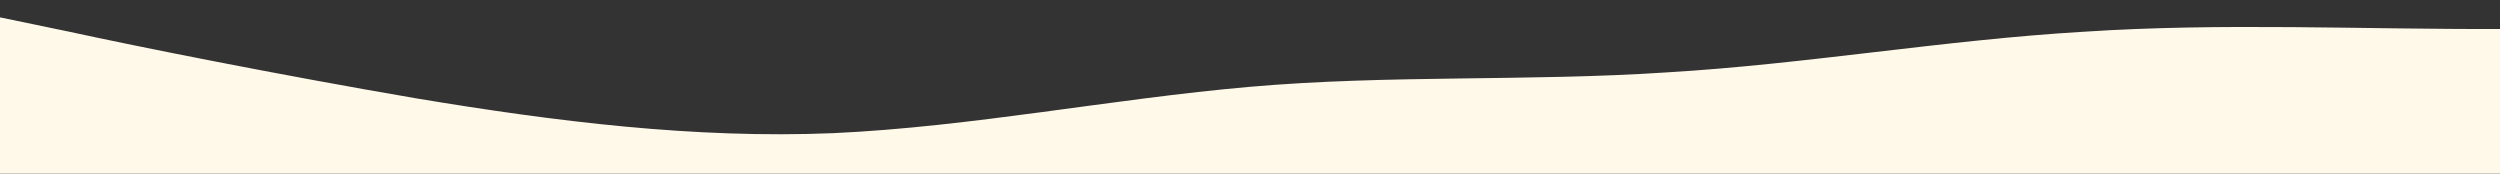 <?xml version="1.0" standalone="no"?>
<svg xmlns:xlink="http://www.w3.org/1999/xlink" id="wave" style="transform:rotate(0deg); transition: 0.3s" viewBox="0 0 1440 100" version="1.1" xmlns="http://www.w3.org/2000/svg"><rect x="0" y="0" width="1440" height="100" fill="#333333" stroke="none"/><defs><linearGradient id="sw-gradient-0" x1="0" x2="0" y1="1" y2="0"><stop stop-color="rgba(255, 249, 234, 1)" offset="0%"/><stop stop-color="rgba(255, 249, 234, 1)" offset="100%"/></linearGradient></defs><path style="transform:translate(0, 0px); opacity:1" fill="url(#sw-gradient-0)" d="M0,10L40,18.3C80,27,160,43,240,56.7C320,70,400,80,480,76.7C560,73,640,57,720,50C800,43,880,47,960,41.7C1040,37,1120,23,1200,18.3C1280,13,1360,17,1440,16.7C1520,17,1600,13,1680,21.7C1760,30,1840,50,1920,63.3C2000,77,2080,83,2160,80C2240,77,2320,63,2400,63.3C2480,63,2560,77,2640,75C2720,73,2800,57,2880,46.7C2960,37,3040,33,3120,35C3200,37,3280,43,3360,40C3440,37,3520,23,3600,28.3C3680,33,3760,57,3840,58.3C3920,60,4000,40,4080,35C4160,30,4240,40,4320,40C4400,40,4480,30,4560,21.7C4640,13,4720,7,4800,3.3C4880,0,4960,0,5040,3.3C5120,7,5200,13,5280,21.7C5360,30,5440,40,5520,41.7C5600,43,5680,37,5720,33.3L5760,30L5760,100L5720,100C5680,100,5600,100,5520,100C5440,100,5360,100,5280,100C5200,100,5120,100,5040,100C4960,100,4880,100,4800,100C4720,100,4640,100,4560,100C4480,100,4400,100,4320,100C4240,100,4160,100,4080,100C4000,100,3920,100,3840,100C3760,100,3680,100,3600,100C3520,100,3440,100,3360,100C3280,100,3200,100,3120,100C3040,100,2960,100,2880,100C2800,100,2720,100,2640,100C2560,100,2480,100,2400,100C2320,100,2240,100,2160,100C2080,100,2000,100,1920,100C1840,100,1760,100,1680,100C1600,100,1520,100,1440,100C1360,100,1280,100,1200,100C1120,100,1040,100,960,100C880,100,800,100,720,100C640,100,560,100,480,100C400,100,320,100,240,100C160,100,80,100,40,100L0,100Z"/></svg>